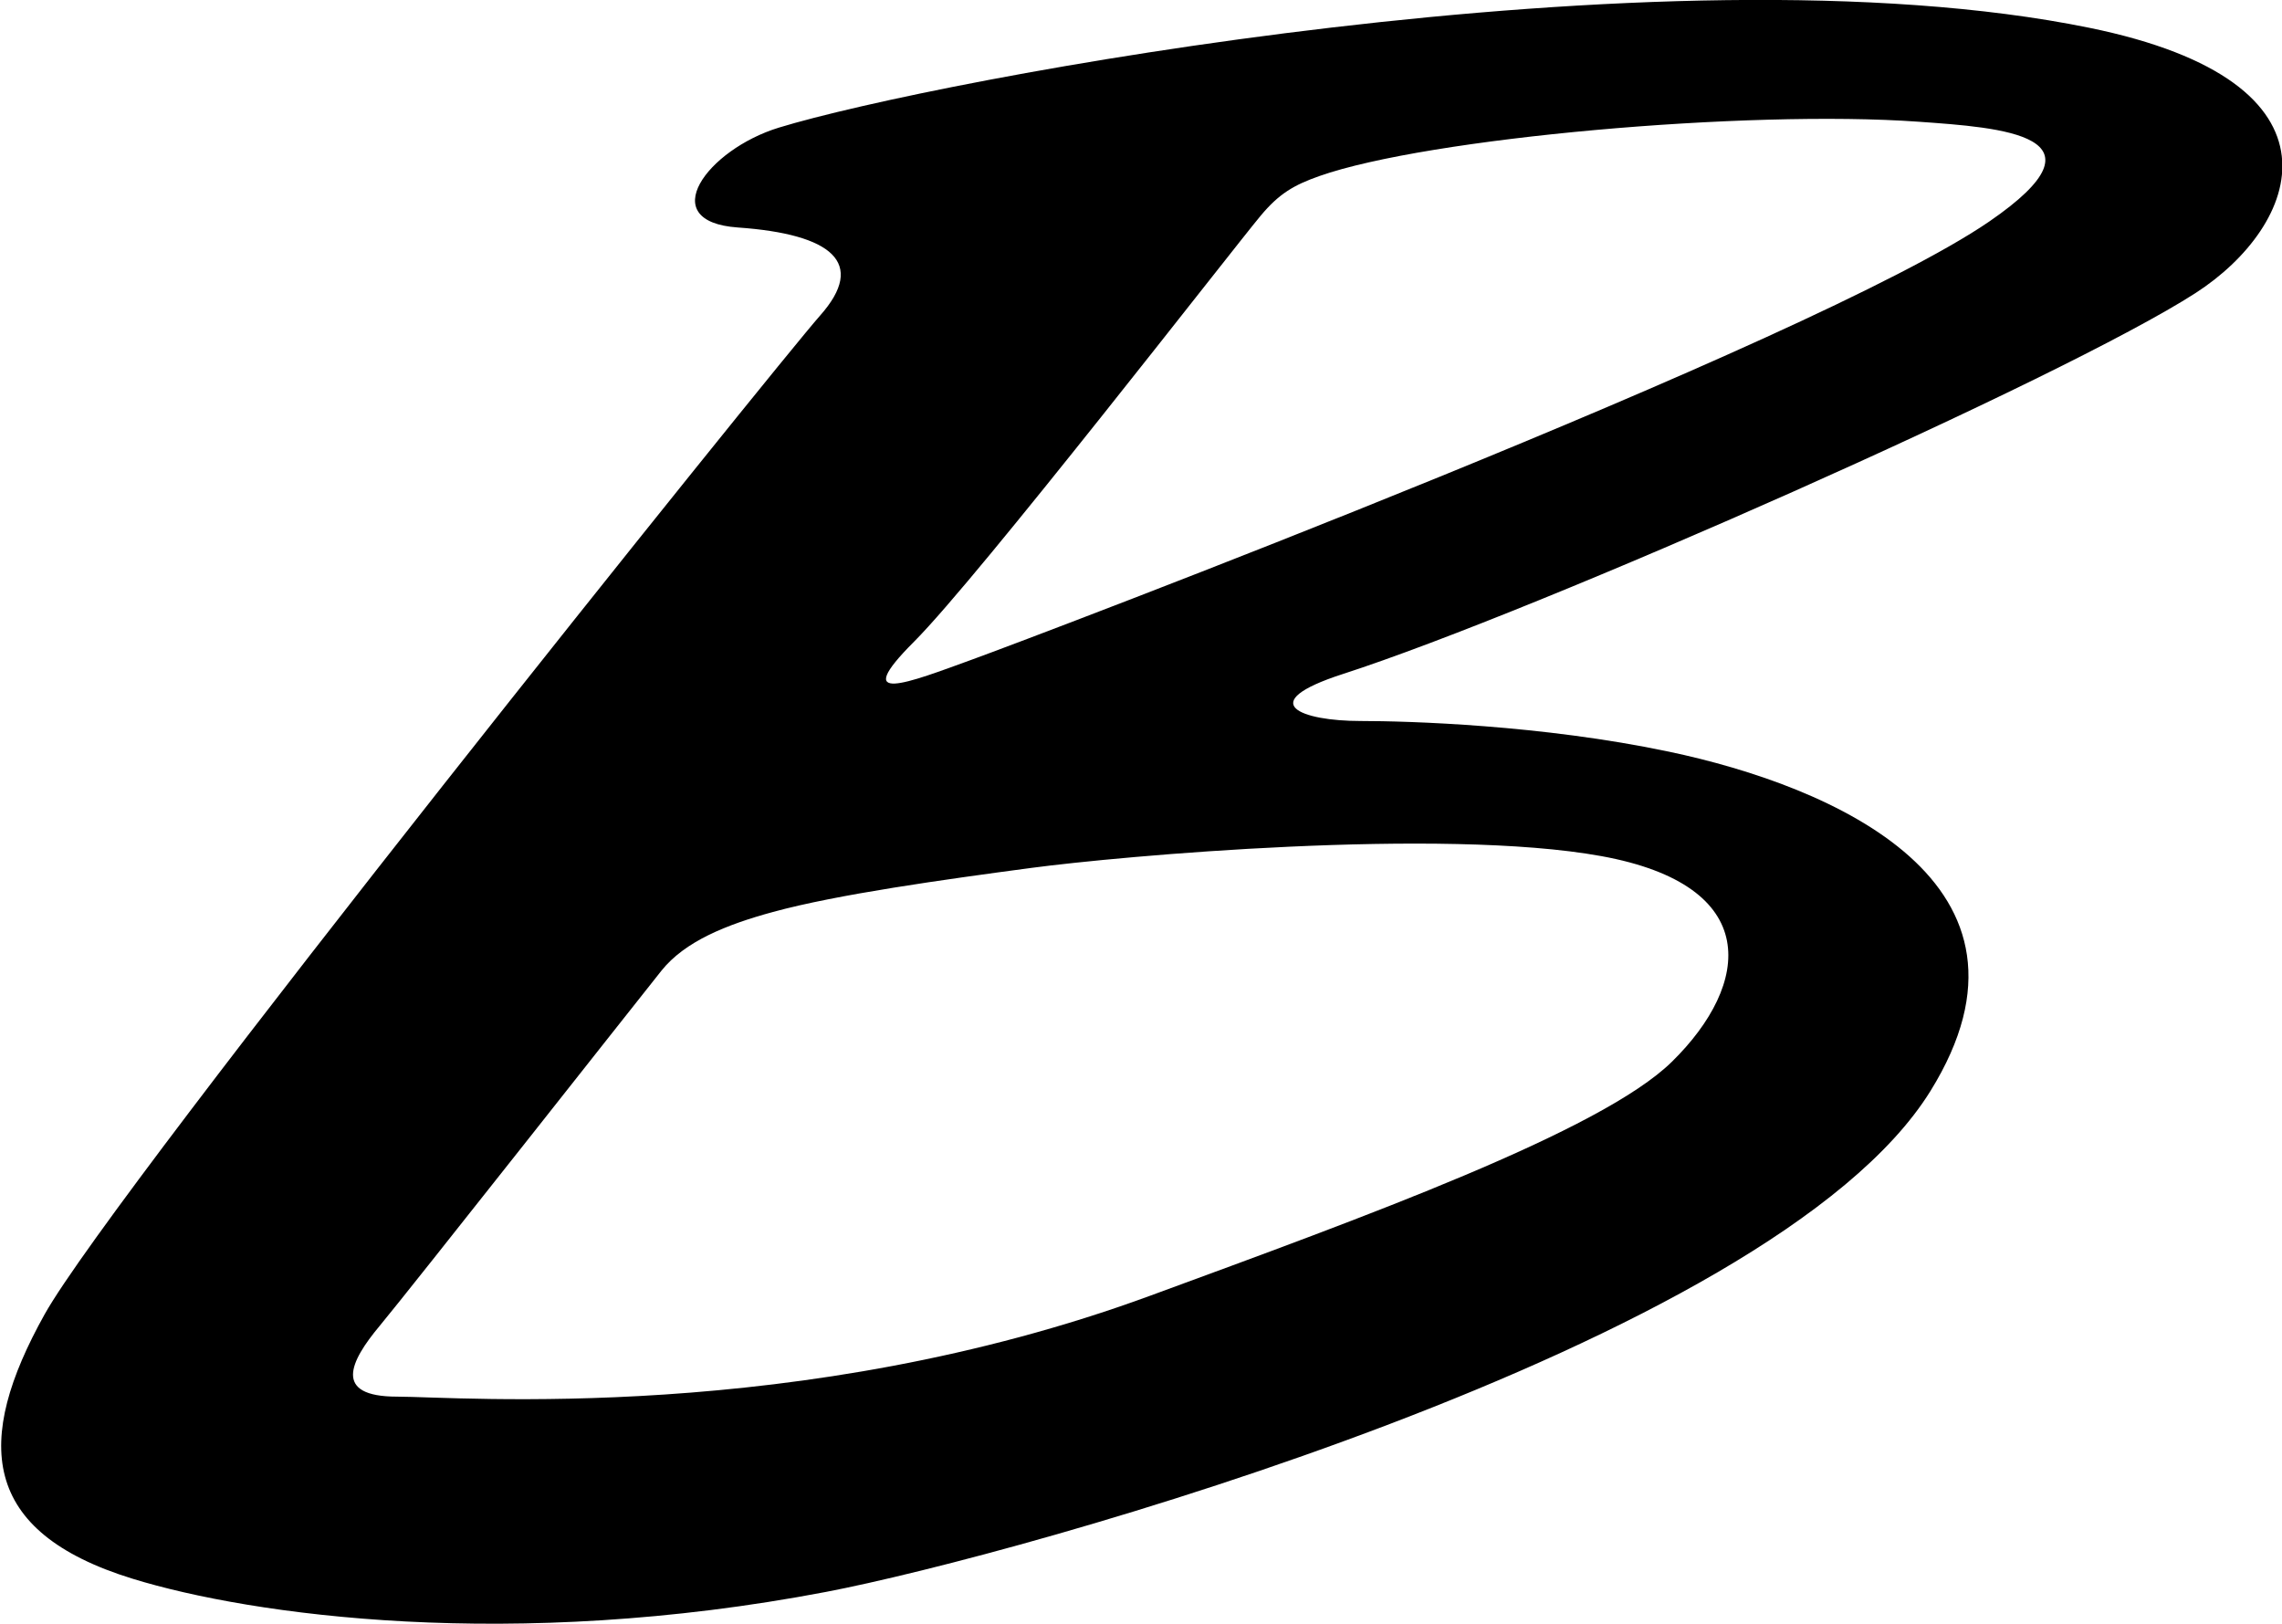 <?xml version="1.0" encoding="UTF-8"?>
<svg xmlns="http://www.w3.org/2000/svg" xmlns:xlink="http://www.w3.org/1999/xlink" width="437pt" height="311pt" viewBox="0 0 437 311" version="1.1">
<g id="surface1">
<path style=" stroke:none;fill-rule:nonzero;fill:rgb(0%,0%,0%);fill-opacity:1;" d="M 400.039 5.309 C 318.551 -11.289 178.641 15.41 149.164 24.434 C 135.383 28.652 125.258 42.434 141.289 43.559 C 159.281 44.82 166.039 50.309 157.039 60.434 C 149.094 69.371 22.039 227.496 8.539 251.684 C -4.945 275.848 -3.836 293.309 25.414 302.309 C 48.137 309.301 98.008 316.293 158.16 304.828 C 194.629 297.875 339.23 257.965 369.664 208.934 C 394.371 169.125 350.945 150.535 319.605 143.934 C 295.25 138.805 269.695 138.059 260.539 138.059 C 249.289 138.059 239.871 134.648 257.164 129.059 C 294.57 116.965 395.129 72.43 420.438 56.117 C 440.266 43.34 451.445 15.781 400.039 5.309 Z M 306.664 163.934 C 337.602 169.559 335.352 188.402 320.164 203.309 C 306.621 216.602 261.152 233.086 220.258 248.109 C 153.102 272.777 87.754 267.434 76.039 267.434 C 63.664 267.434 67.039 260.684 72.664 253.934 C 78.289 247.184 122.164 191.496 126.664 185.871 C 131.164 180.246 139.09 177.062 148.039 174.621 C 160.414 171.246 180.664 168.434 197.539 166.184 C 214.414 163.934 276.051 158.367 306.664 163.934 Z M 380.914 42.434 C 347.145 65.602 198.664 121.746 186.289 126.246 C 173.914 130.746 162.664 135.246 175.039 122.871 C 187.414 110.496 235.789 48.059 241.414 41.309 C 244.953 37.062 247.805 35.422 252.66 33.711 C 273.355 26.418 334.59 20.965 367.414 23.309 C 383.164 24.434 405.102 25.84 380.914 42.434 "/>
</g>
</svg>
